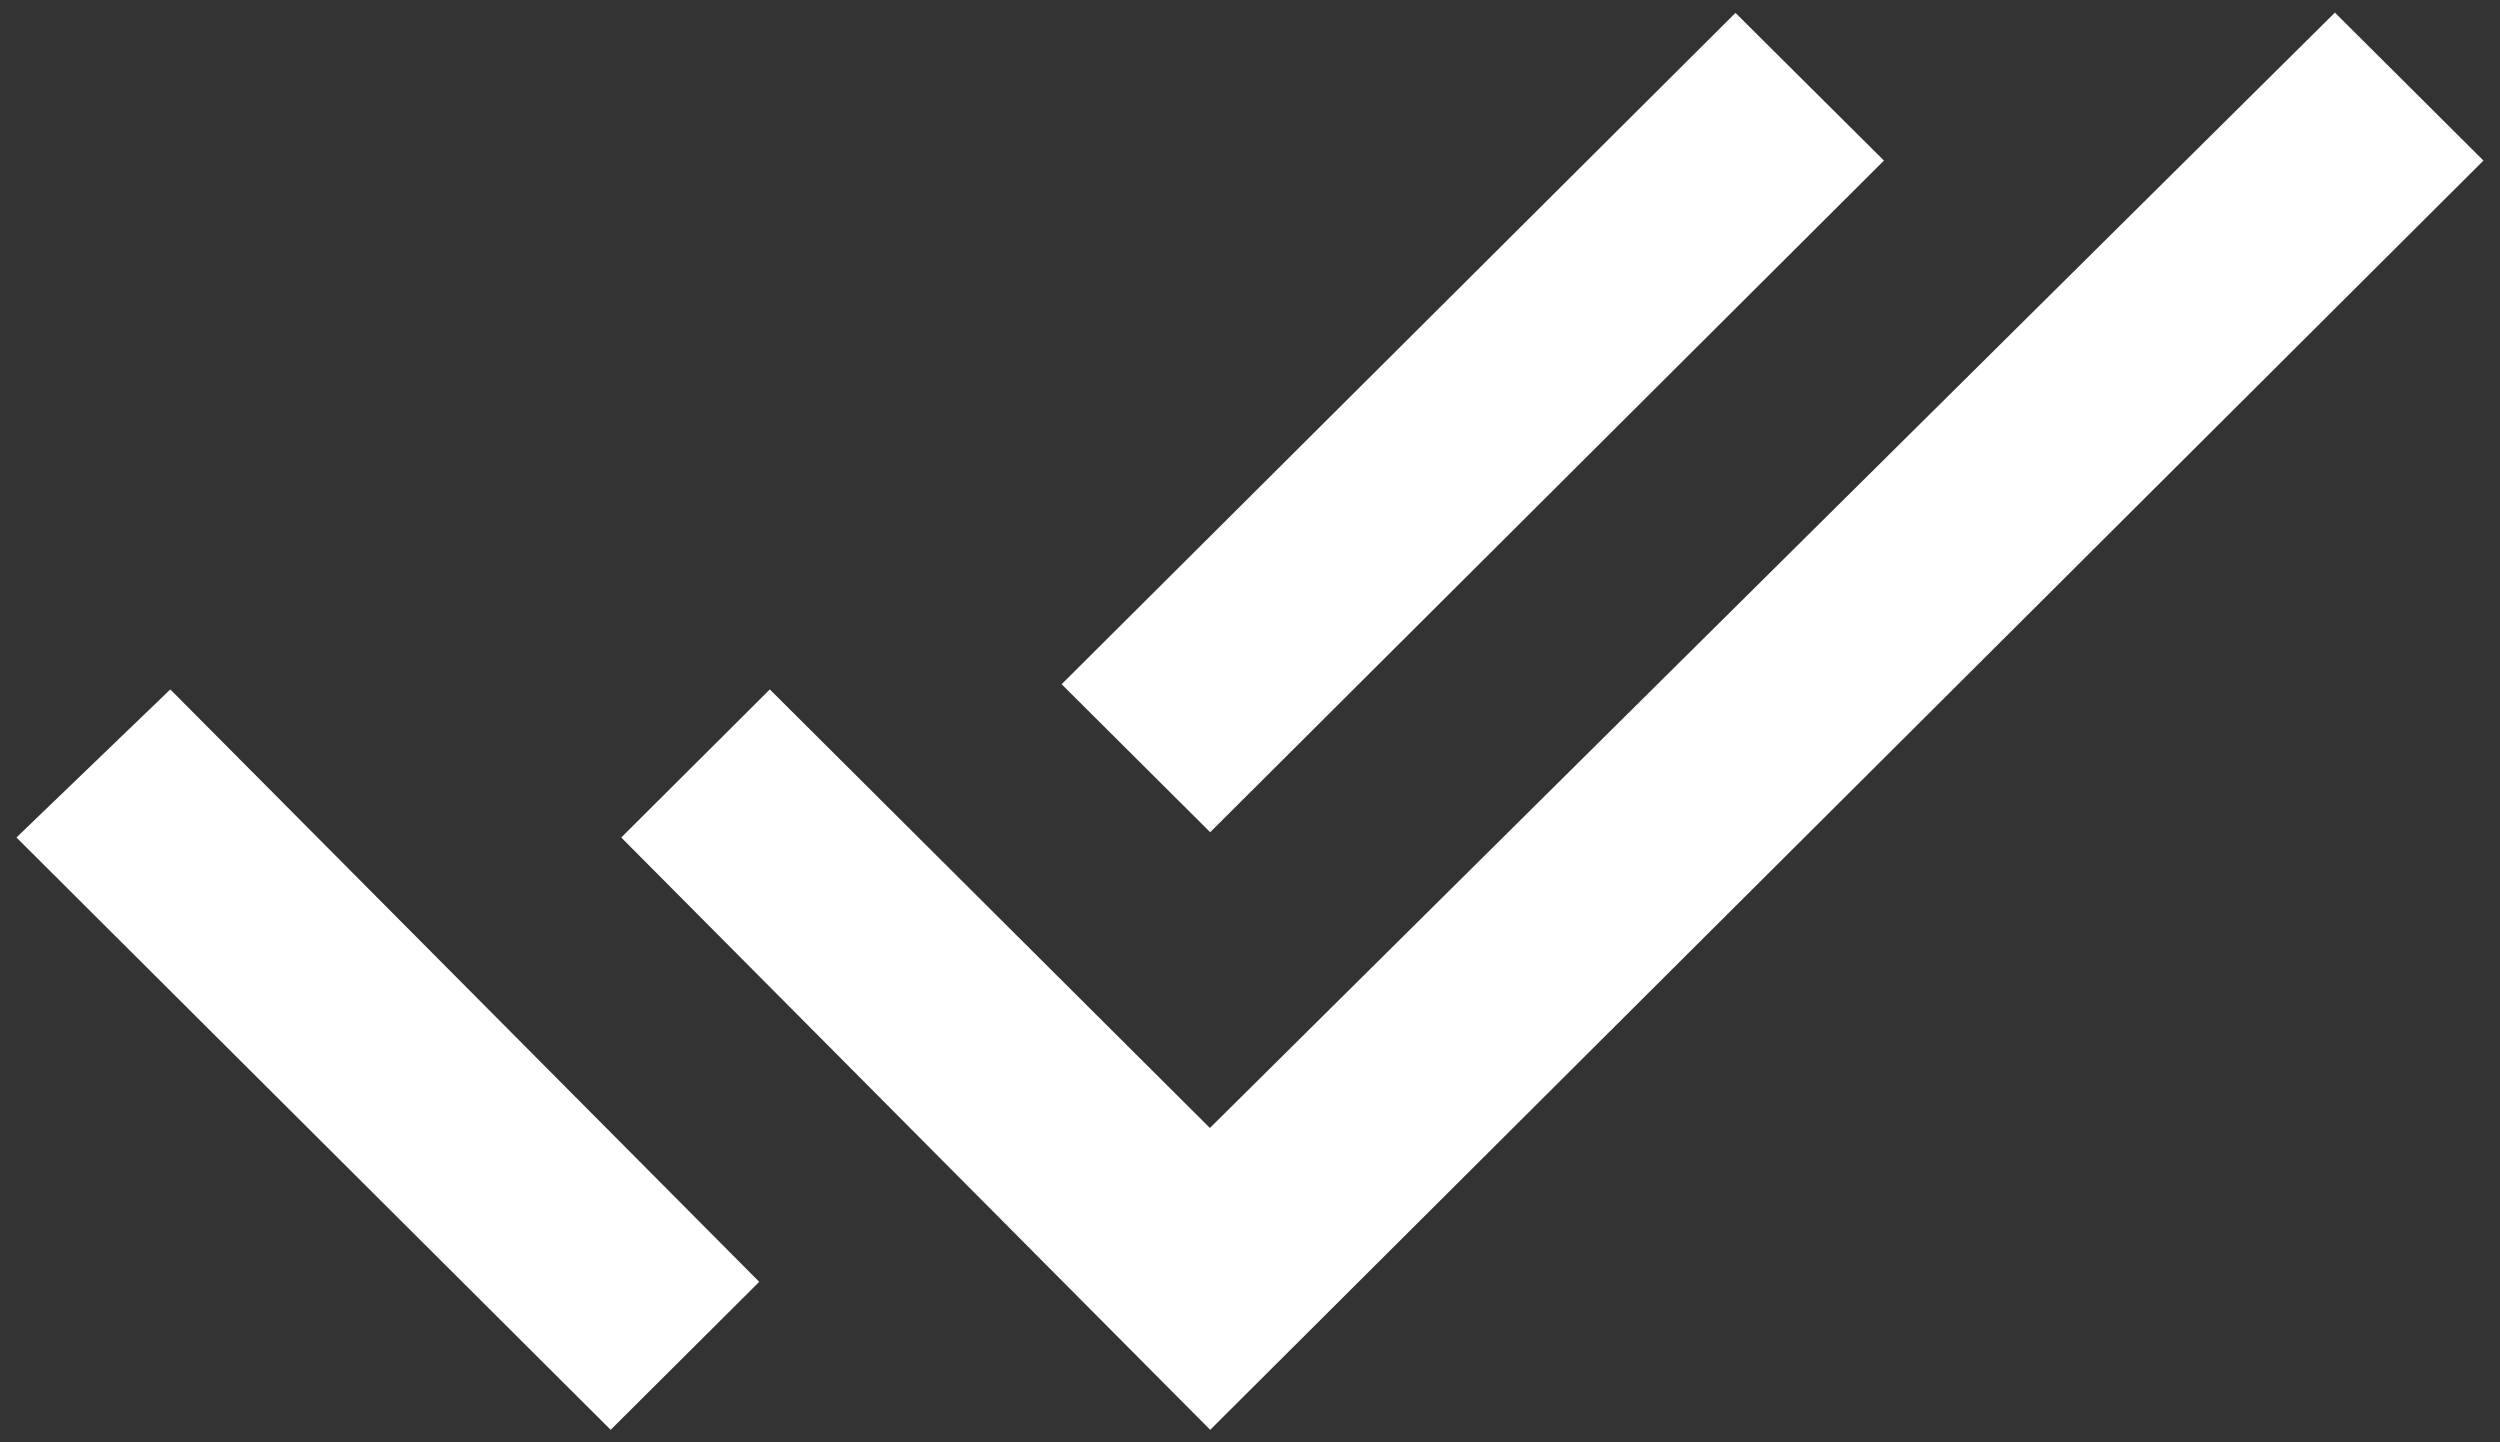 <svg width="26" height="15" viewBox="0 0 26 15" fill="none" xmlns="http://www.w3.org/2000/svg">
<rect x="0" y="0" width="26" height="15" fill="#333333" stroke="none"/>
<path d="M19.593 1.67L18.049 0.134L11.041 7.116L12.586 8.655L19.593 1.67ZM24.283 0.131L12.583 11.731L8.006 7.17L6.461 8.71L12.586 14.87L25.828 1.67L24.283 0.131ZM0.171 8.71L6.351 14.87L7.896 13.331L1.771 7.17L0.171 8.71Z" fill="white"/>
</svg>
